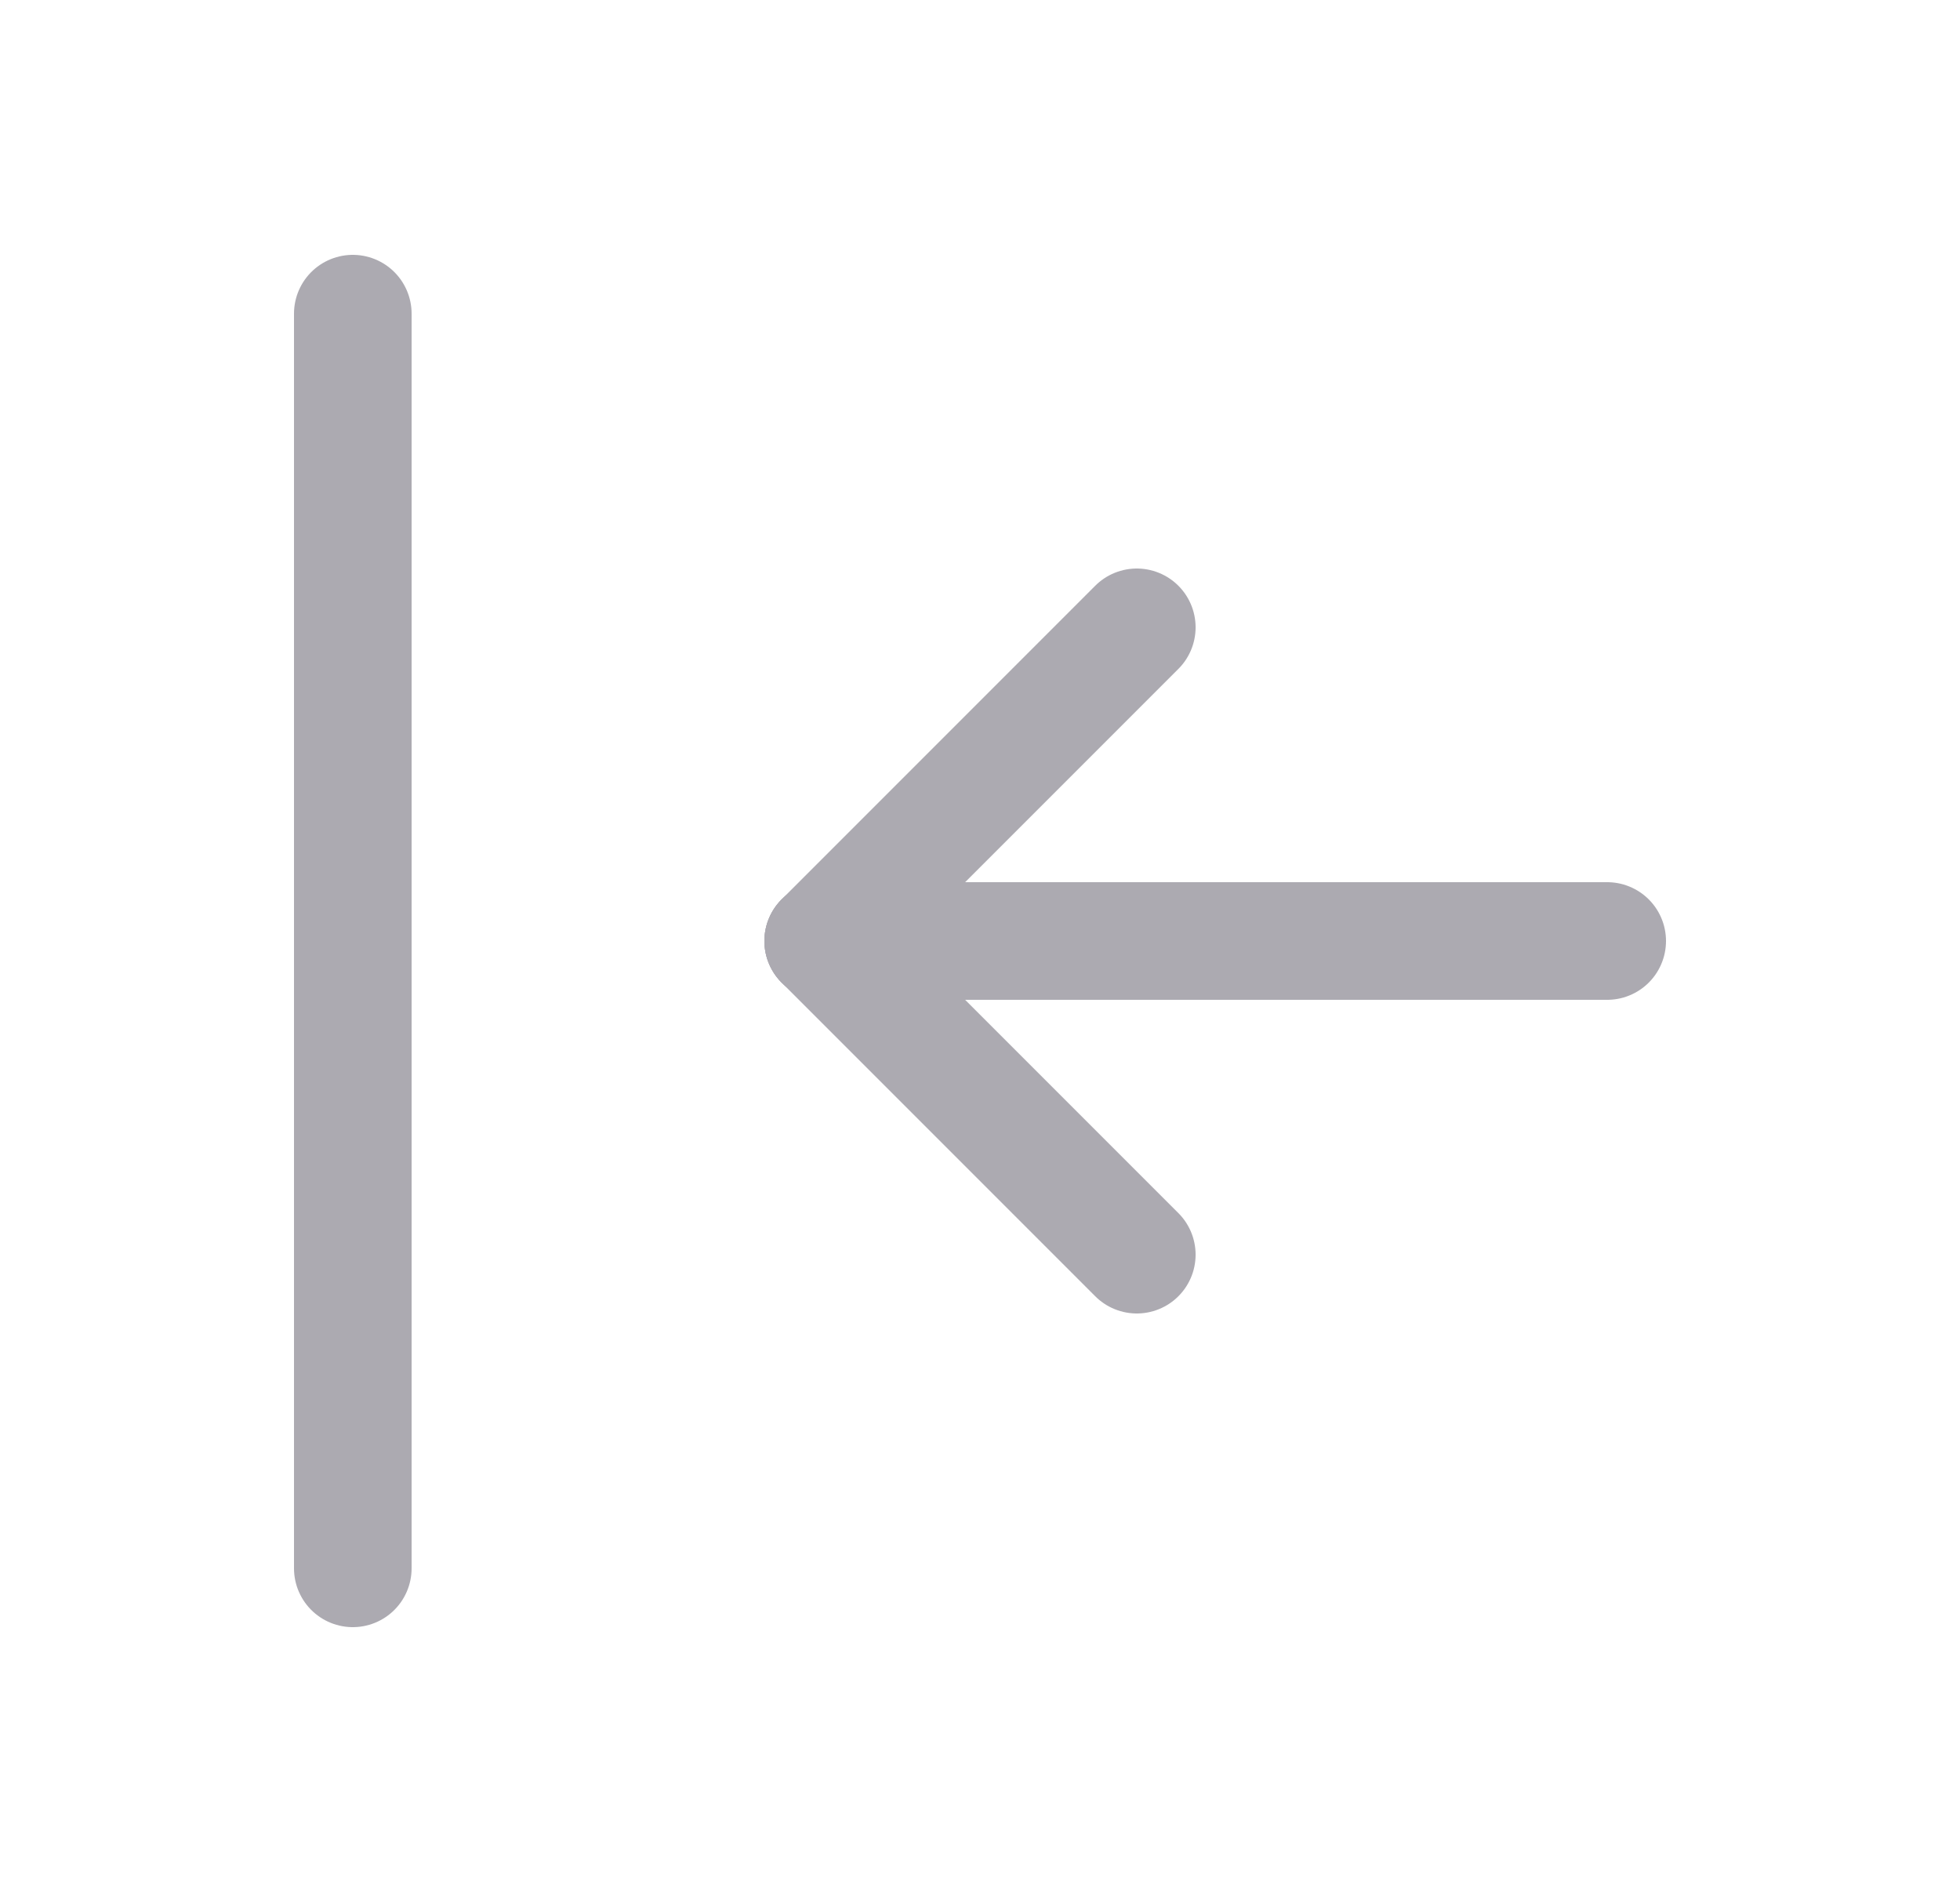 <svg width="25" height="24" viewBox="0 0 25 24" fill="none" xmlns="http://www.w3.org/2000/svg">
<path d="M10.5 12H20.5" stroke="#ACAAB1" stroke-width="1.5" stroke-linecap="round" stroke-linejoin="round"/>
<path d="M10.5 12L14.5 16" stroke="#ACAAB1" stroke-width="1.5" stroke-linecap="round" stroke-linejoin="round"/>
<path d="M10.5 12L14.5 8" stroke="#ACAAB1" stroke-width="1.5" stroke-linecap="round" stroke-linejoin="round"/>
<path d="M4.5 4V20" stroke="#ACAAB1" stroke-width="1.5" stroke-linecap="round" stroke-linejoin="round"/>
</svg>
